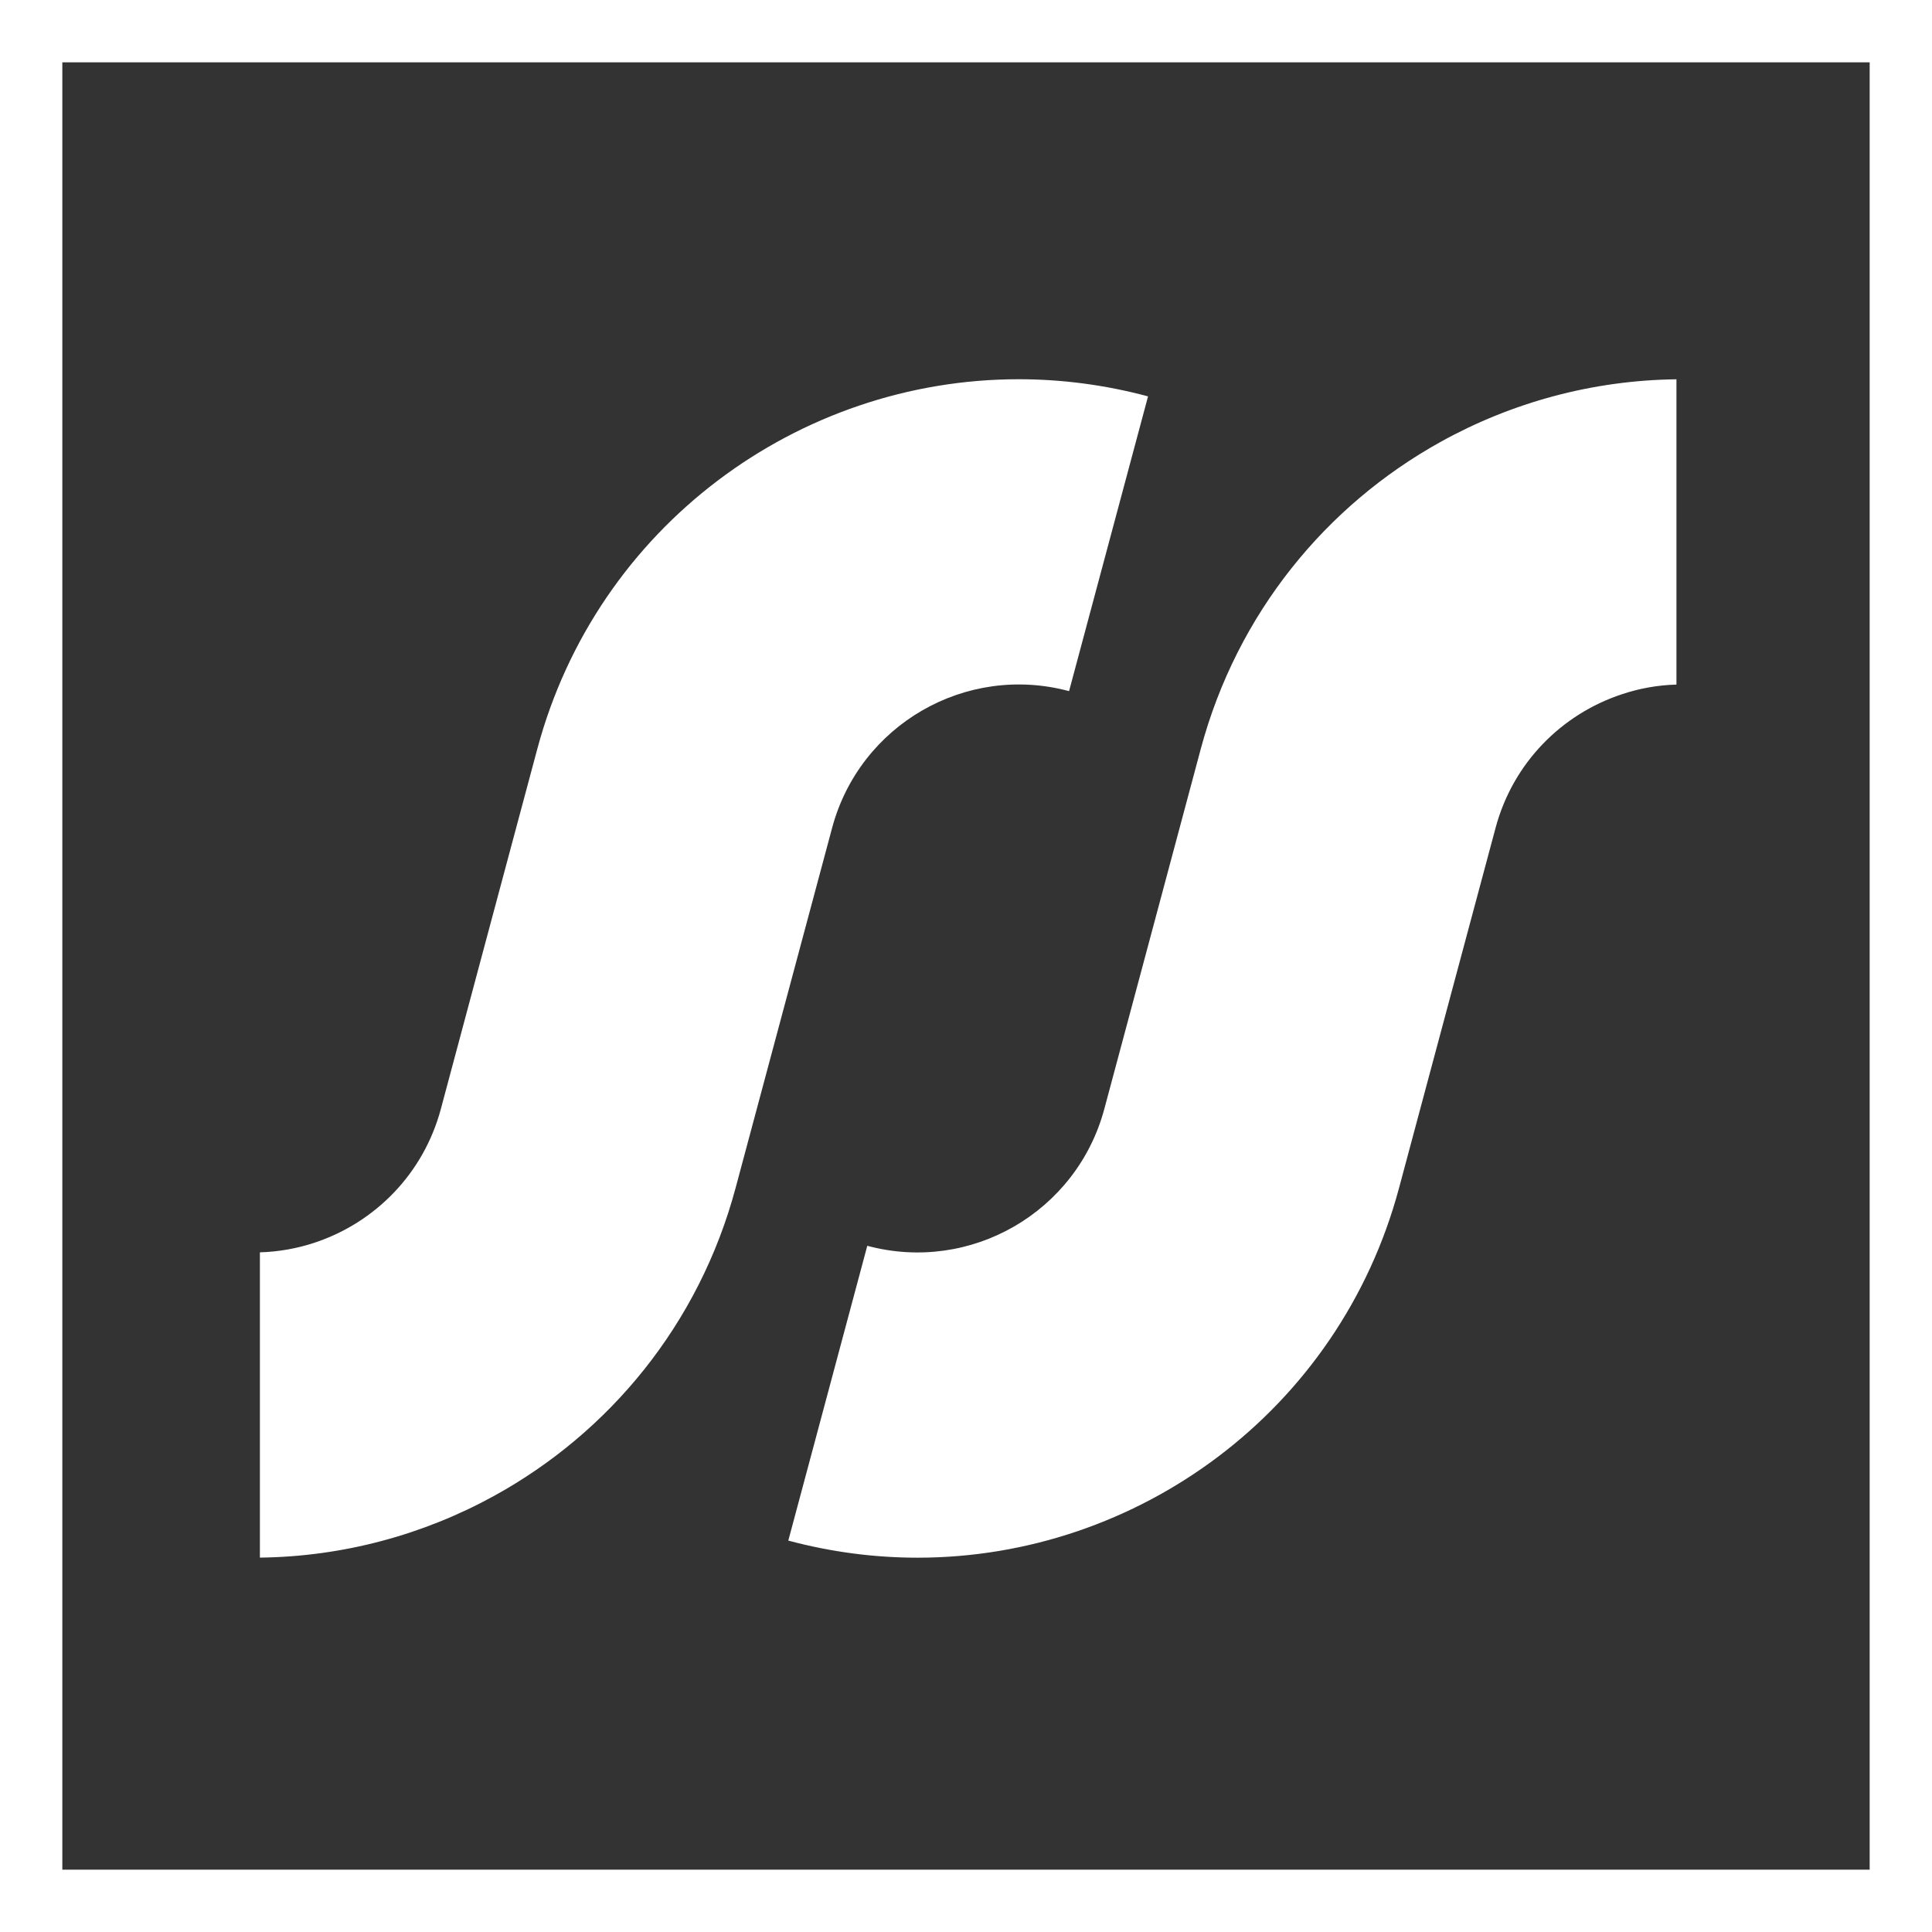 <?xml version="1.0" encoding="UTF-8"?>
<svg width="124px" height="124px" viewBox="0 0 124 124" version="1.1" xmlns="http://www.w3.org/2000/svg" xmlns:xlink="http://www.w3.org/1999/xlink">
    <rect x="0" y="0" width="124" height="124" fill="#333333" stroke="none"/>
    <!-- Generator: Sketch 60.1 (88133) - https://sketch.com -->
    <title>白框</title>
    <desc>Created with Sketch.</desc>
    <g id="页面-1" stroke="none" stroke-width="1" fill="none" fill-rule="evenodd">
        <g id="白框" transform="translate(2, 2)">
            <rect id="矩形" stroke="#FFFFFF" stroke-width="4" x="0" y="0" width="120" height="120"></rect>
            <path d="M105.598,22.344 L105.598,41.938 C104.392,41.97 103.21,42.186 102.089,42.561 C98.251,43.829 95.109,46.942 93.988,51.14 L91.302,61.156 L87.794,74.246 C83.963,88.546 71.029,97.976 56.896,97.976 C54.153,97.976 51.37,97.621 48.595,96.879 L53.664,77.958 C60.29,79.735 67.1,75.802 68.877,69.176 L71.562,59.159 L75.067,46.07 C77.406,37.345 83.131,30.429 90.451,26.367 C95.023,23.828 100.219,22.406 105.598,22.344 Z M63.379,22.34 C66.122,22.34 68.909,22.695 71.684,23.441 L66.615,42.358 C59.989,40.581 53.179,44.513 51.406,51.14 L48.721,61.156 L45.212,74.246 C42.861,83.015 37.086,89.956 29.71,94.01 C25.166,96.508 20.015,97.91 14.681,97.971 L14.681,78.378 C15.907,78.341 17.102,78.125 18.239,77.742 C22.053,76.463 25.175,73.357 26.295,69.176 L28.977,59.159 L32.485,46.07 C36.316,31.77 49.246,22.34 63.379,22.34 Z" id="形状结合" fill="#FFFFFF"></path>
        </g>
    </g>
</svg>